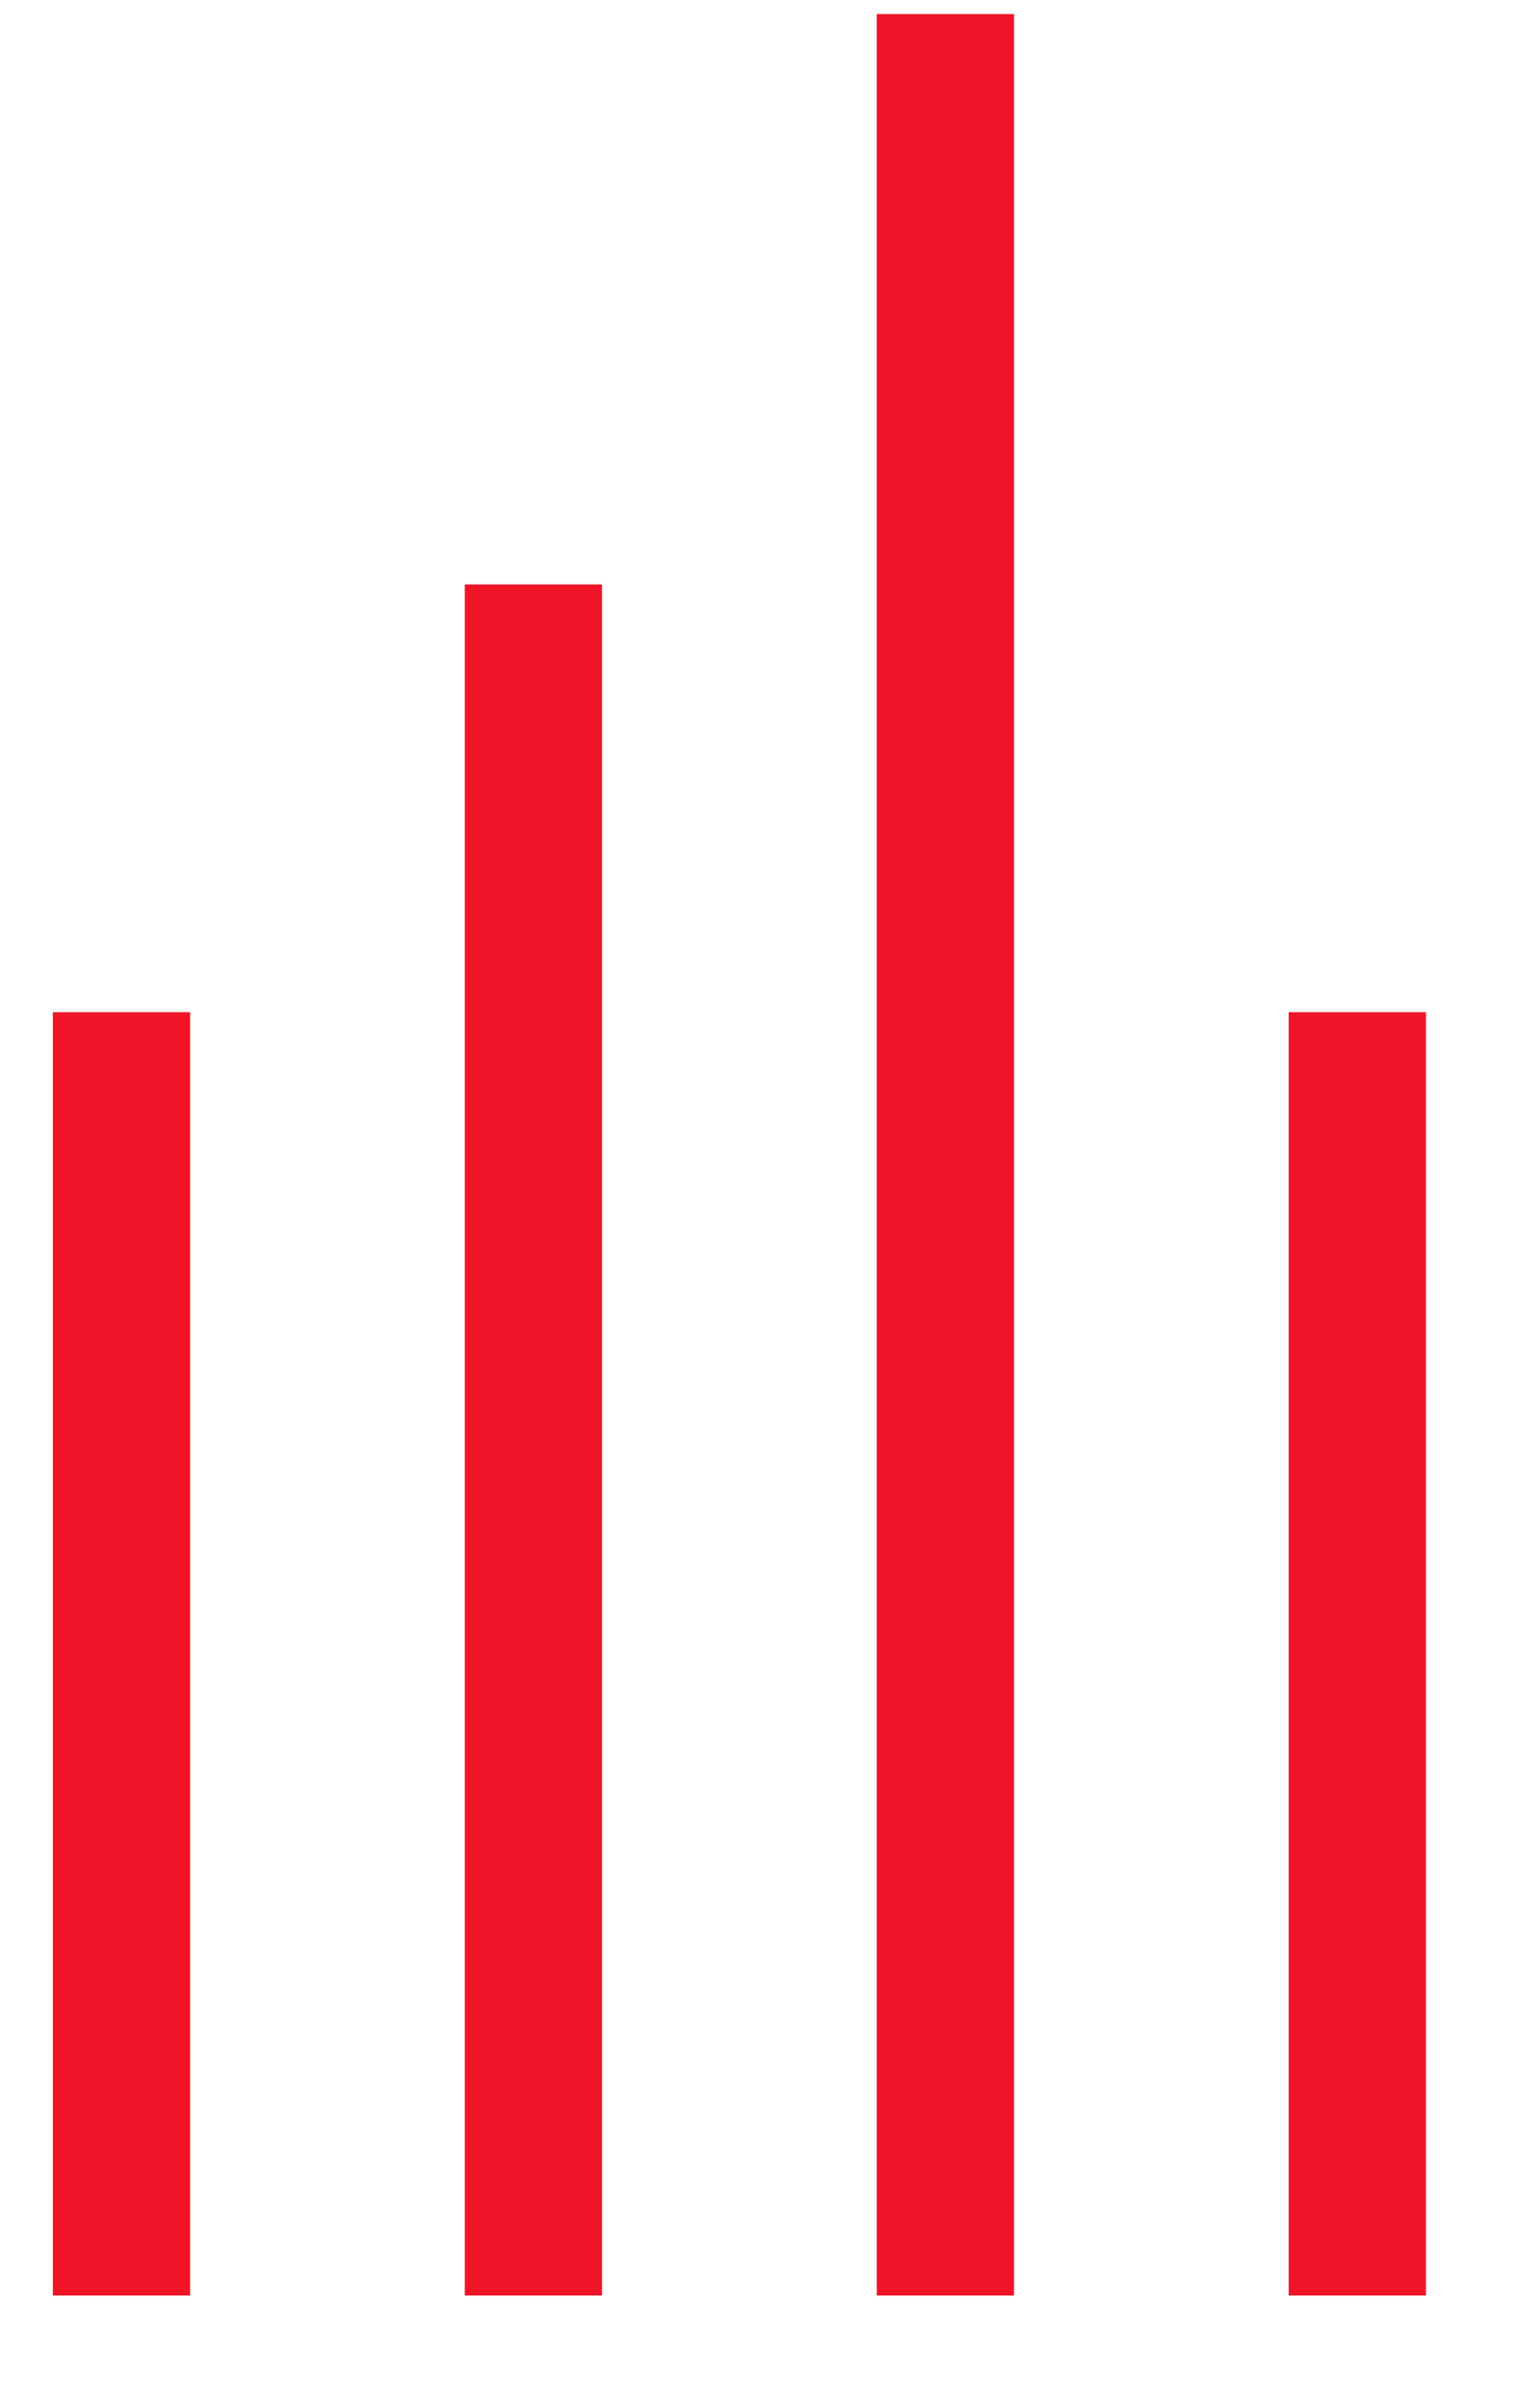 <svg xmlns="http://www.w3.org/2000/svg" width="12" height="19" viewBox="0 0 12 19">
    <g fill="#F01429" fill-rule="nonzero">
        <path d="M11.25 18.111h-1.083V7.986h1.083zM8 18.111H6.917v-18H8zM4.75 18.111H3.667v-13.5H4.75zM1.5 18.111H.417V7.986H1.5z"/>
    </g>
</svg>
